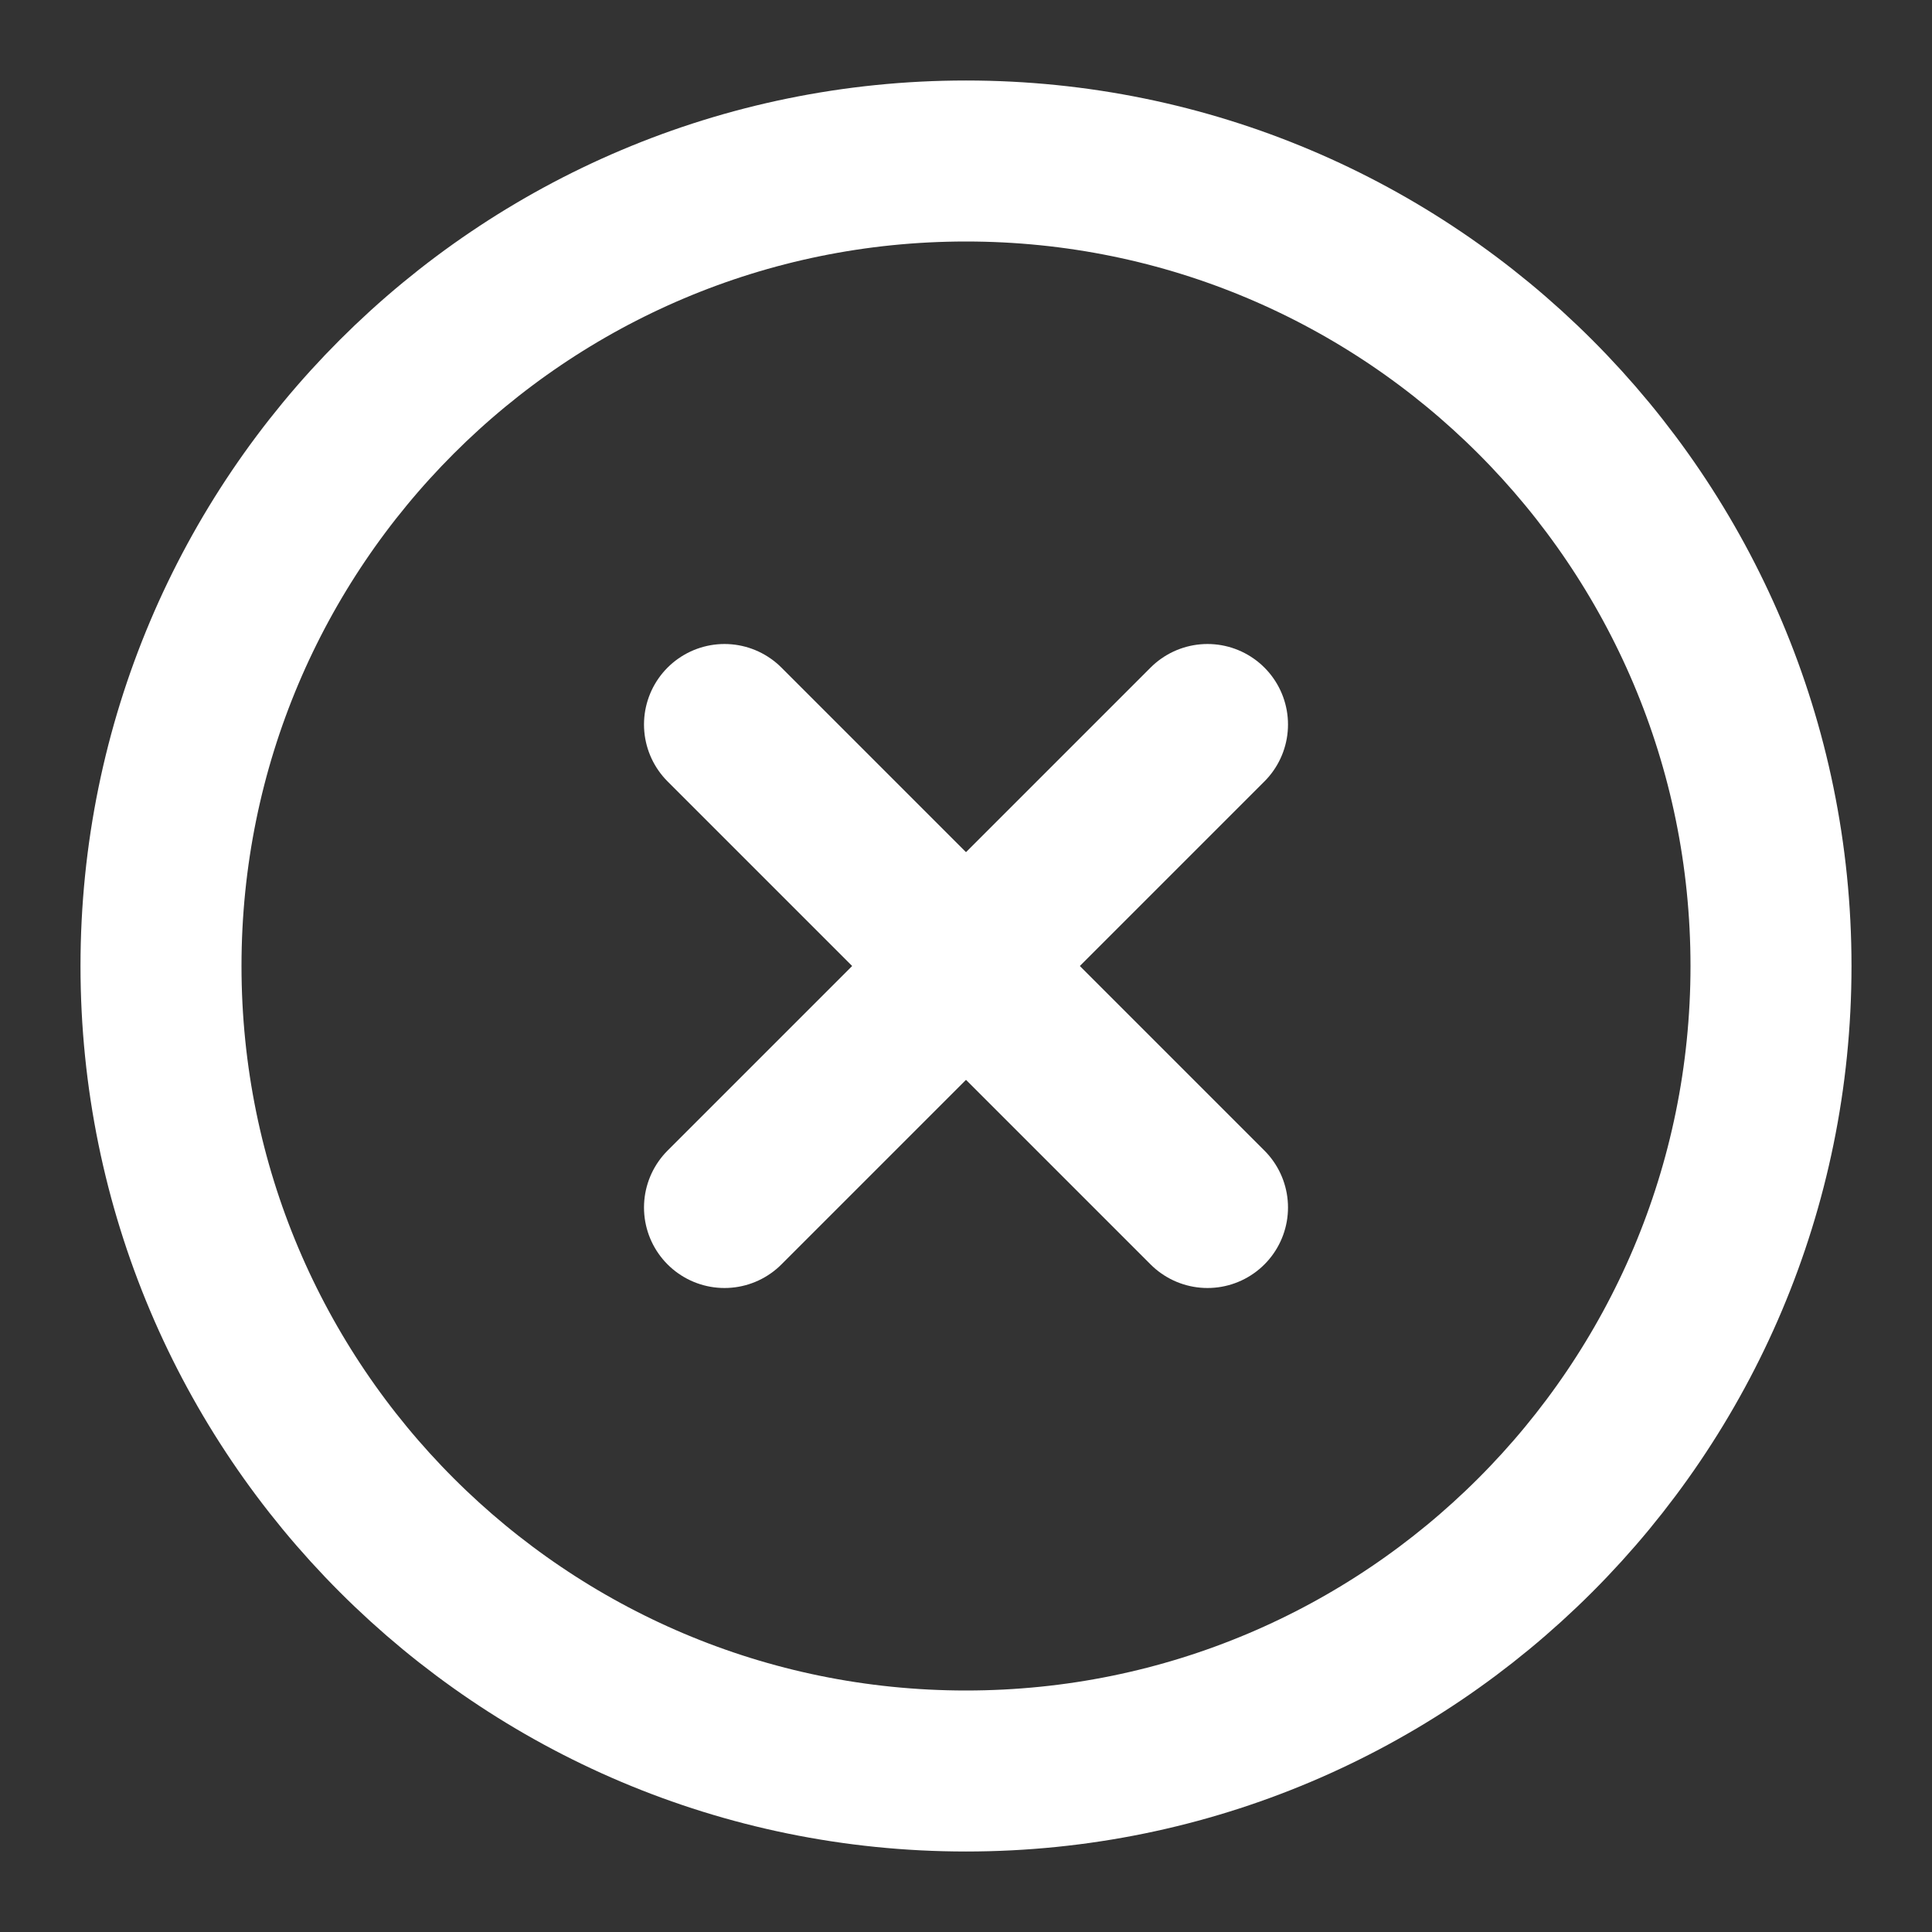 <svg width="30" height="30" viewBox="0 0 30 30" fill="none" xmlns="http://www.w3.org/2000/svg">
<rect x="0" y="0" width="30" height="30" fill="#333333" stroke="none"/>
<path d="M15 27.5C21.904 27.5 27.5 21.904 27.5 15C27.5 8.096 21.904 2.5 15 2.5C8.096 2.5 2.5 8.096 2.5 15C2.5 21.904 8.096 27.5 15 27.5Z" stroke="white" stroke-width="2.5" stroke-linecap="round" stroke-linejoin="round"/>
<path d="M18.75 11.25L11.25 18.75" stroke="white" stroke-width="2.5" stroke-linecap="round" stroke-linejoin="round"/>
<path d="M11.25 11.25L18.75 18.75" stroke="white" stroke-width="2.5" stroke-linecap="round" stroke-linejoin="round"/>
</svg>
